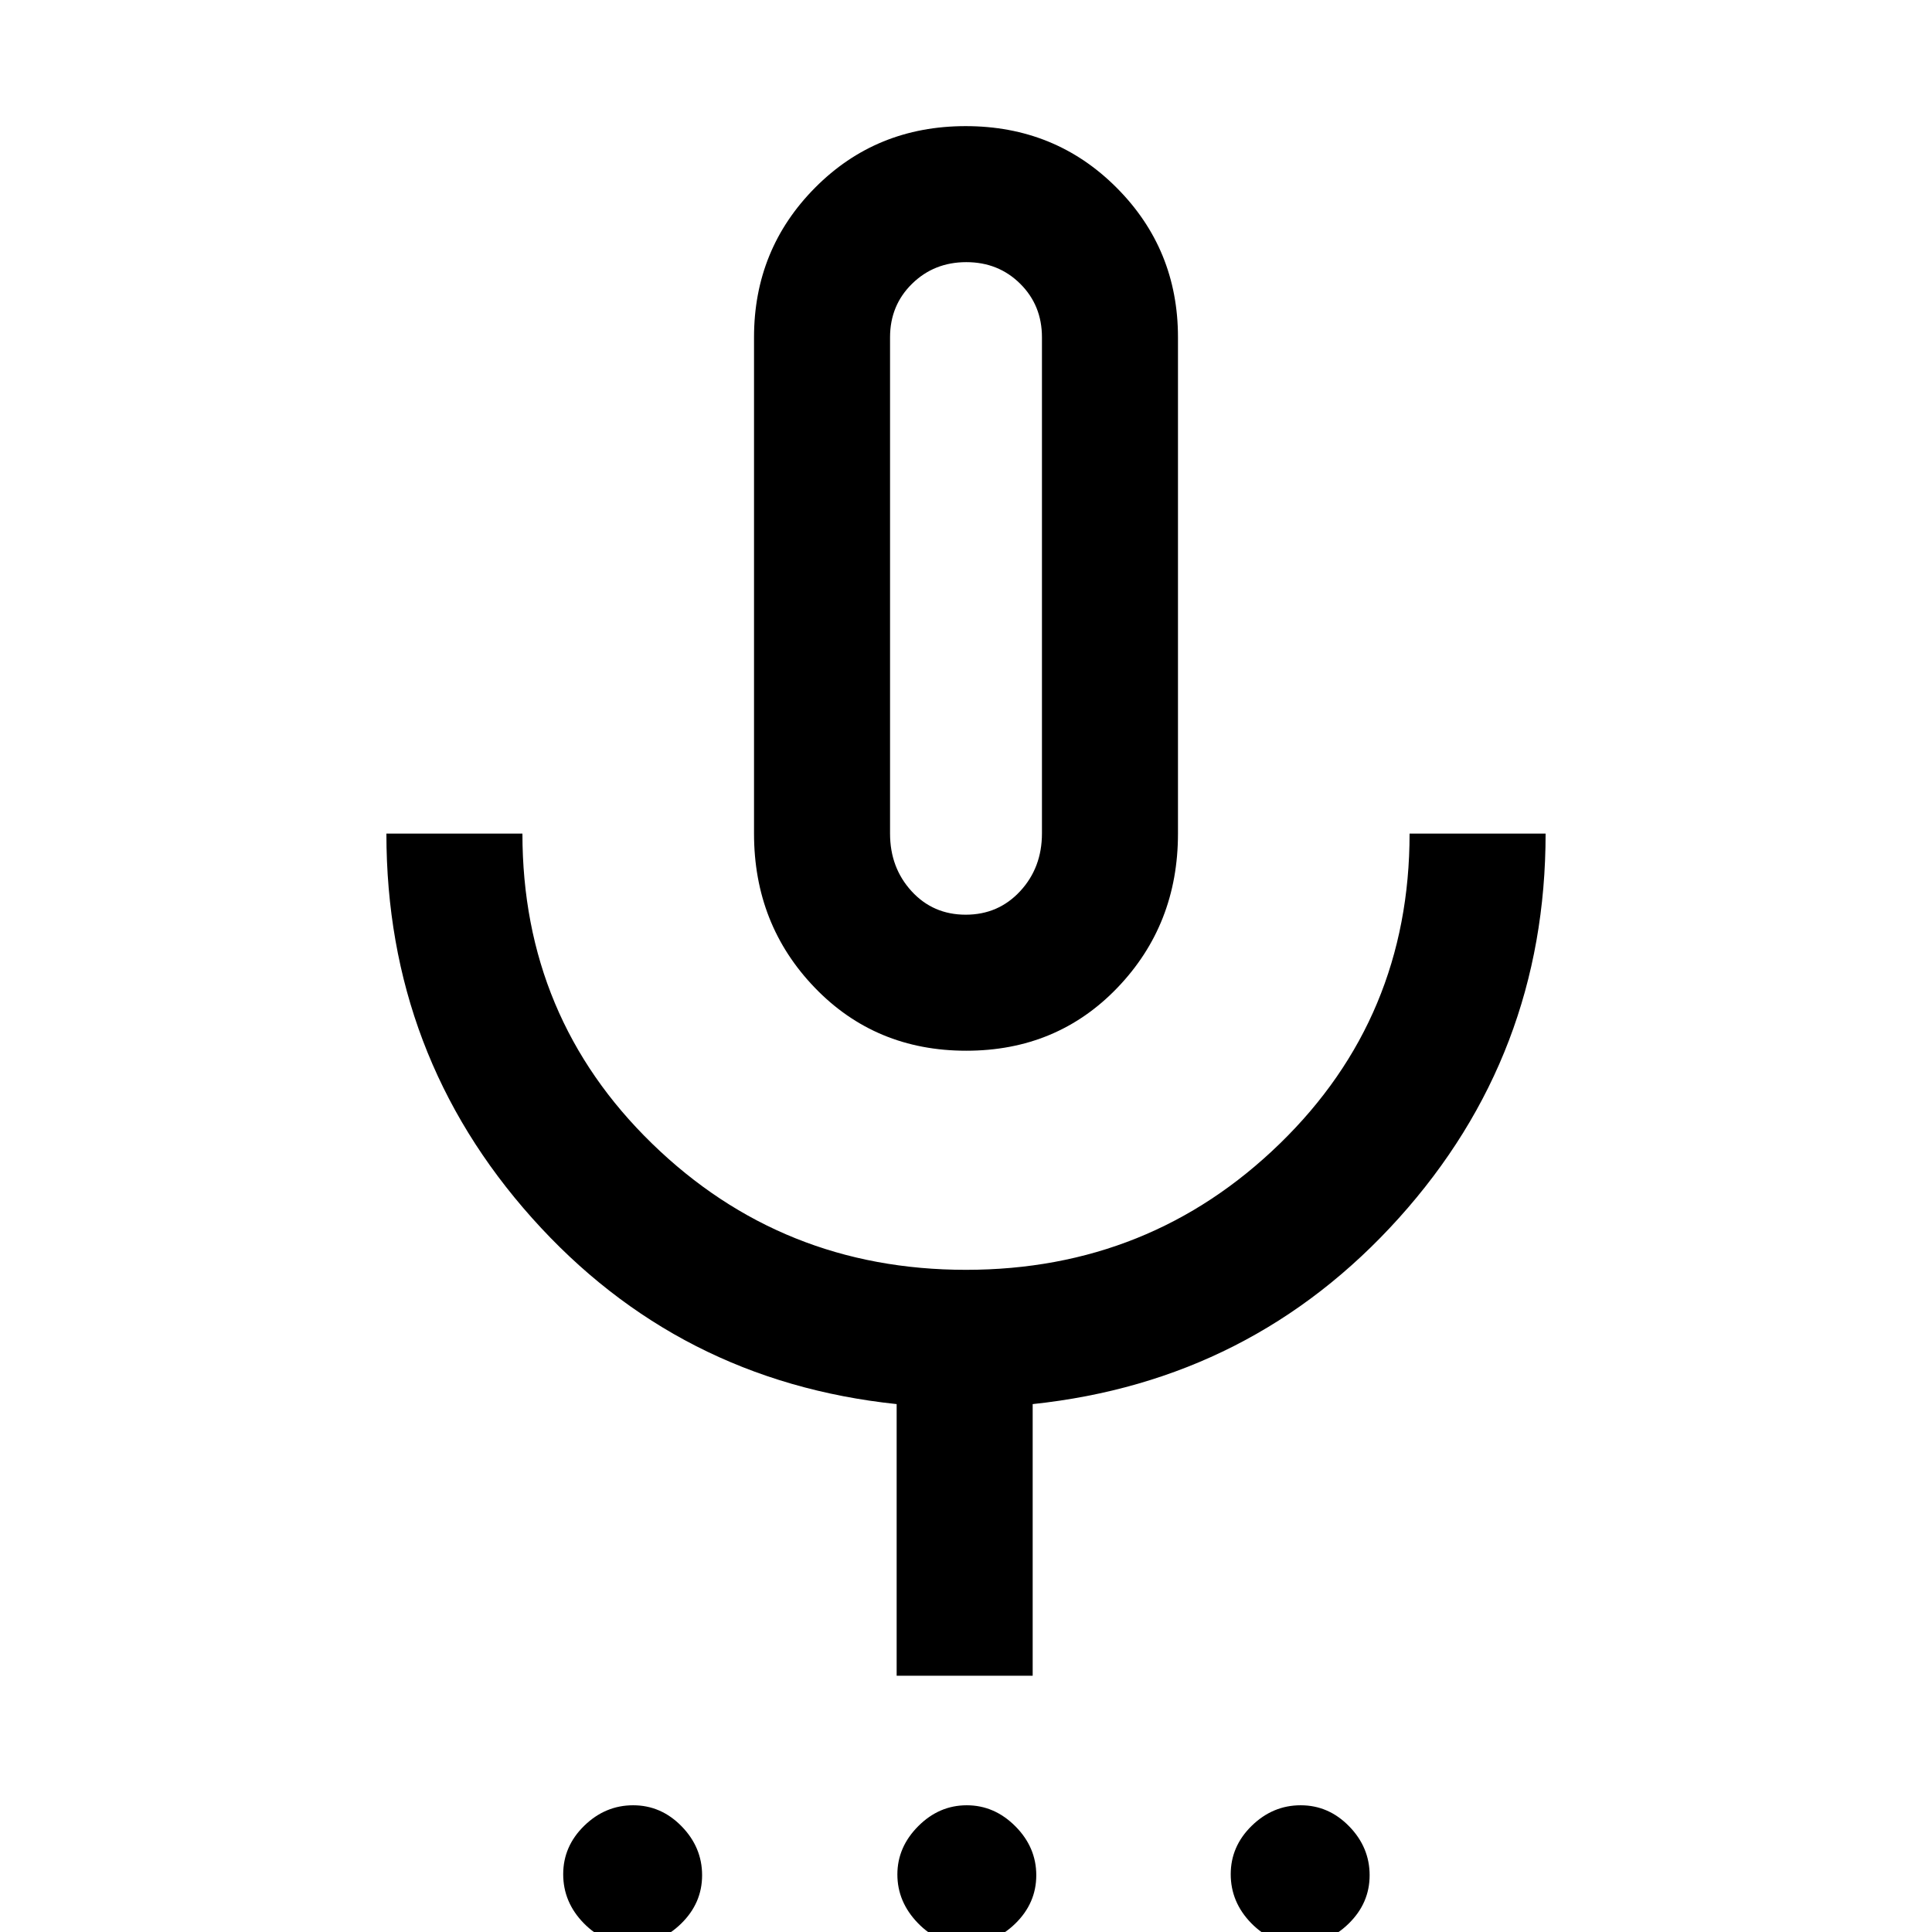 <svg xmlns="http://www.w3.org/2000/svg" height="40" viewBox="0 -960 960 960" width="40"><path d="M314.11 6.05q-13.88 0-24.07-10.44t-10.19-24.32q0-13.88 10.44-24.07t24.32-10.19q13.88 0 24.07 10.44t10.19 24.32q0 13.88-10.44 24.07T314.11 6.05Zm165.69 0q-13.62 0-23.76-10.53Q445.9-15 445.9-28.59t10.36-23.99q10.36-10.39 24.11-10.39 13.76 0 24.16 10.44 10.39 10.44 10.39 24.32T504.46-4.14Q493.99 6.05 479.8 6.05Zm166 0q-13.88 0-24.07-10.44t-10.19-24.32q0-13.88 10.44-24.07t24.32-10.19q13.88 0 24.07 10.44t10.19 24.32q0 13.88-10.44 24.07T645.8 6.05ZM480.12-437.9q-45.1 0-75.27-31.34-30.18-31.34-30.18-76.55v-246.62q0-43.76 30.35-74.34 30.36-30.58 74.82-30.58 44.47 0 74.98 30.58 30.51 30.58 30.51 74.34v246.62q0 45.21-30.06 76.55-30.06 31.34-75.15 31.34ZM480-667.62Zm-34.46 540.29v-134.98q-108.78-11.44-181.16-92.45T192-545.79h67.59q0 91.38 64.46 154.07 64.47 62.69 155.92 62.69 91.46 0 155.95-62.69t64.49-154.07H768q0 110.02-72.86 190.98t-182.01 92.5v134.98h-67.59Zm34.32-378.16q16.22 0 27.05-11.68 10.83-11.68 10.83-28.73v-246.51q0-15.87-10.81-26.6-10.81-10.73-26.79-10.73-15.98 0-26.93 10.73t-10.95 26.6v246.62q0 16.94 10.69 28.62t26.91 11.68Z"/></svg>
